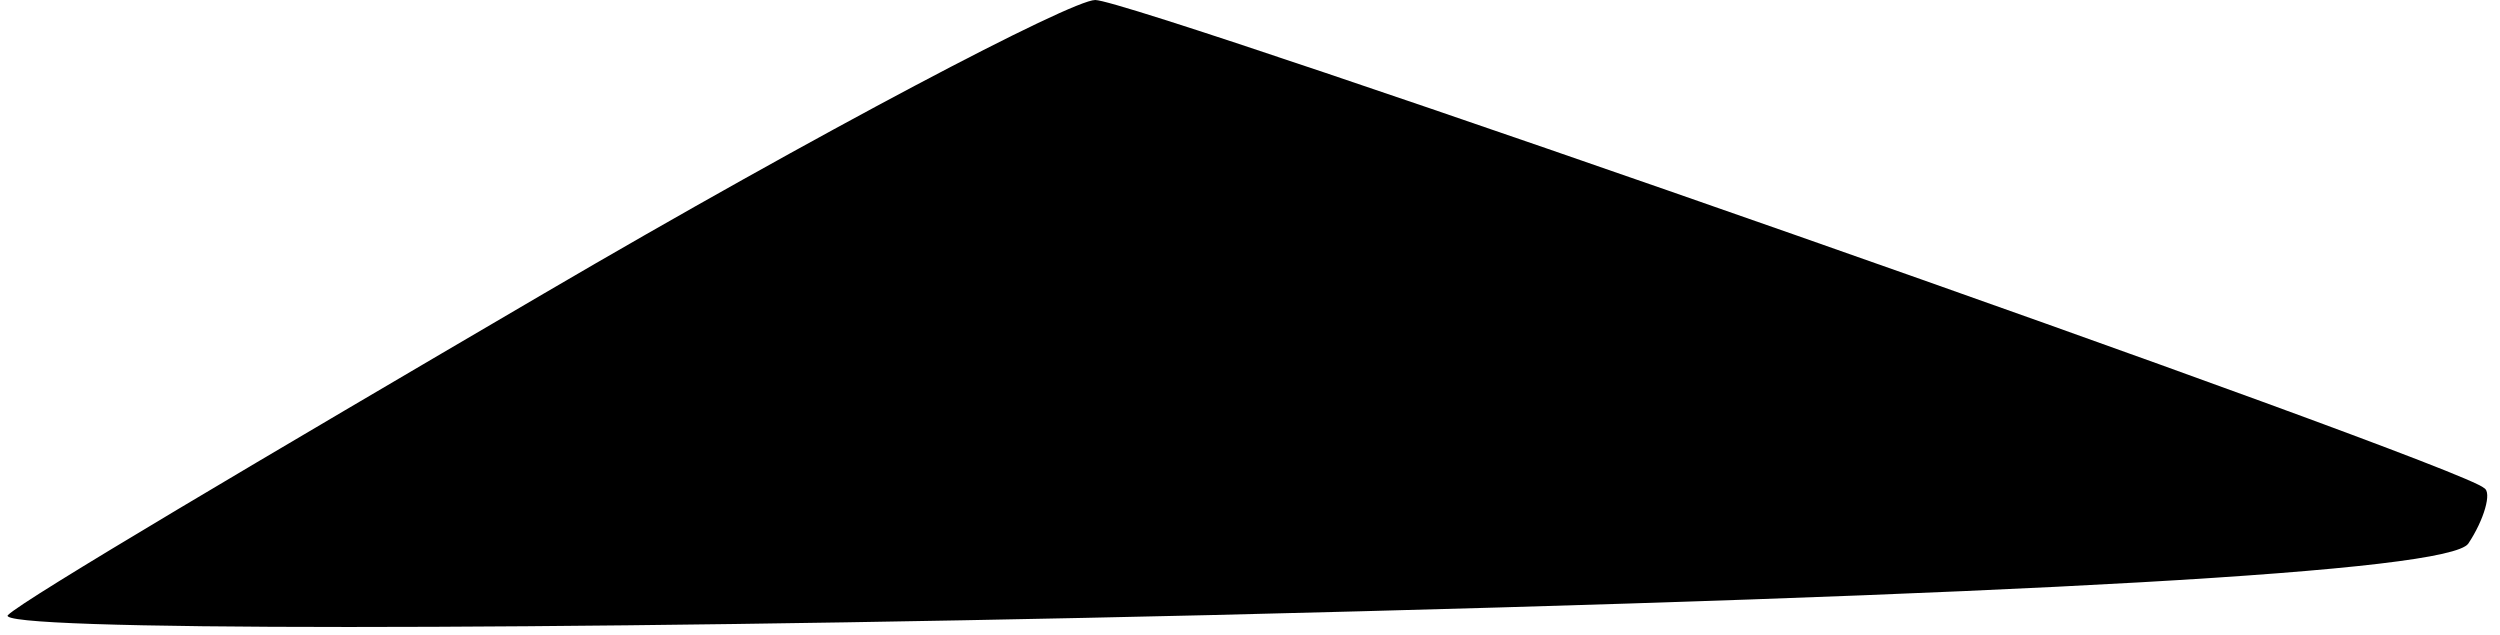 <?xml version="1.0" standalone="no"?>
<!DOCTYPE svg PUBLIC "-//W3C//DTD SVG 20010904//EN"
 "http://www.w3.org/TR/2001/REC-SVG-20010904/DTD/svg10.dtd">
<svg version="1.0" xmlns="http://www.w3.org/2000/svg"
 width="63pt" height="16pt" viewBox="0 0 63 16"
 preserveAspectRatio="xMidYMid meet">
<g transform="translate(0,16) scale(0.1,-0.1)"
fill="#000000" stroke="none">
<path fill="#000000" stroke="none" d="M137 86 c-70 -41 -131 -77 -135 -81 -4
-4 132 -4 303 0 207 5 312 11 317 18 4 6 6 13 4 14 -6 6 -340 123 -350 123 -6
0 -69 -33 -139 -74z"/>
</g>
</svg>
